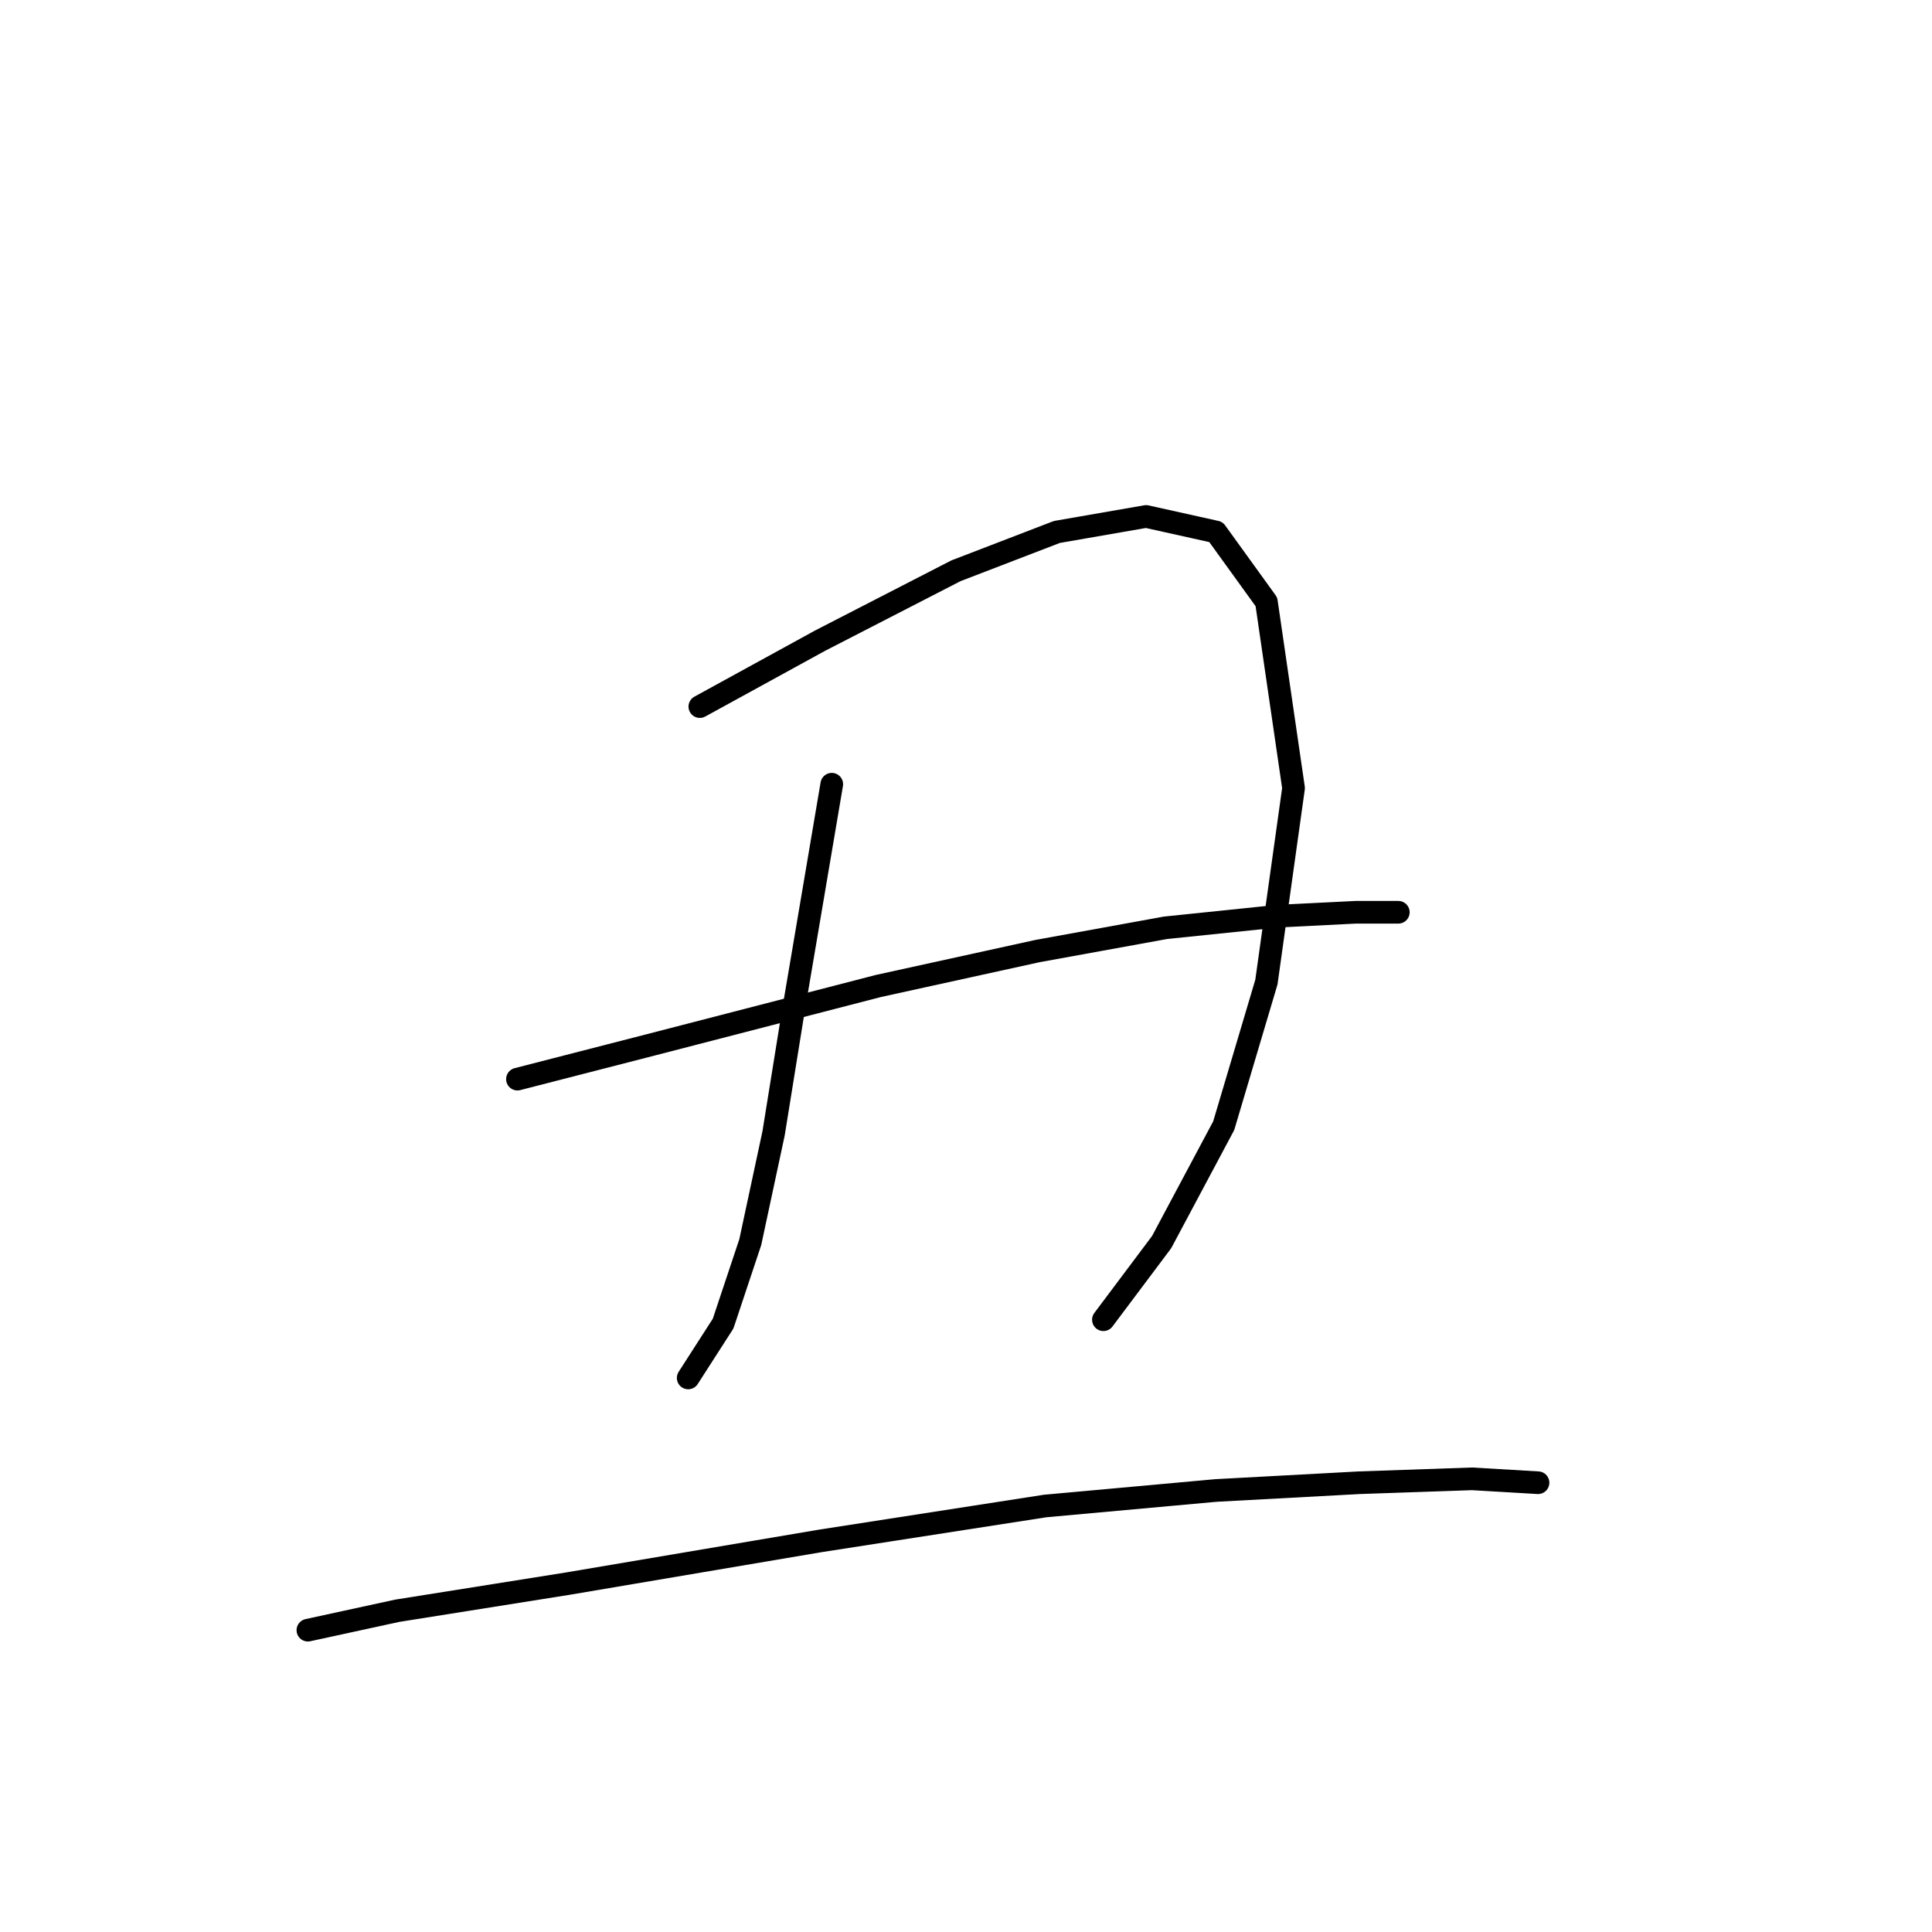 <?xml version="1.0" standalone="no"?>
    <svg width="256" height="256" xmlns="http://www.w3.org/2000/svg" version="1.1">
    <polyline stroke="black" stroke-width="3" stroke-linecap="round" fill="transparent" stroke-linejoin="round" points="92.731 93.628 108.671 84.887 126.668 75.631 140.037 70.489 151.863 68.433 161.119 70.489 167.804 79.745 171.403 104.426 167.804 130.136 162.147 149.162 153.92 164.588 146.207 174.871 146.207 174.871 " />
        <polyline stroke="black" stroke-width="3" stroke-linecap="round" fill="transparent" stroke-linejoin="round" points="110.214 103.912 105.072 134.25 102.501 150.19 99.415 164.588 95.816 175.386 91.188 182.584 91.188 182.584 " />
        <polyline stroke="black" stroke-width="3" stroke-linecap="round" fill="transparent" stroke-linejoin="round" points="68.564 142.991 86.56 138.363 116.384 130.65 137.466 126.023 154.434 122.938 169.346 121.395 179.63 120.881 185.286 120.881 185.286 120.881 " />
        <polyline stroke="black" stroke-width="3" stroke-linecap="round" fill="transparent" stroke-linejoin="round" points="40.797 216.007 52.623 213.436 75.248 209.837 108.671 204.181 138.494 199.553 161.119 197.496 180.144 196.468 195.056 195.954 203.797 196.468 203.797 196.468 " />
        </svg>